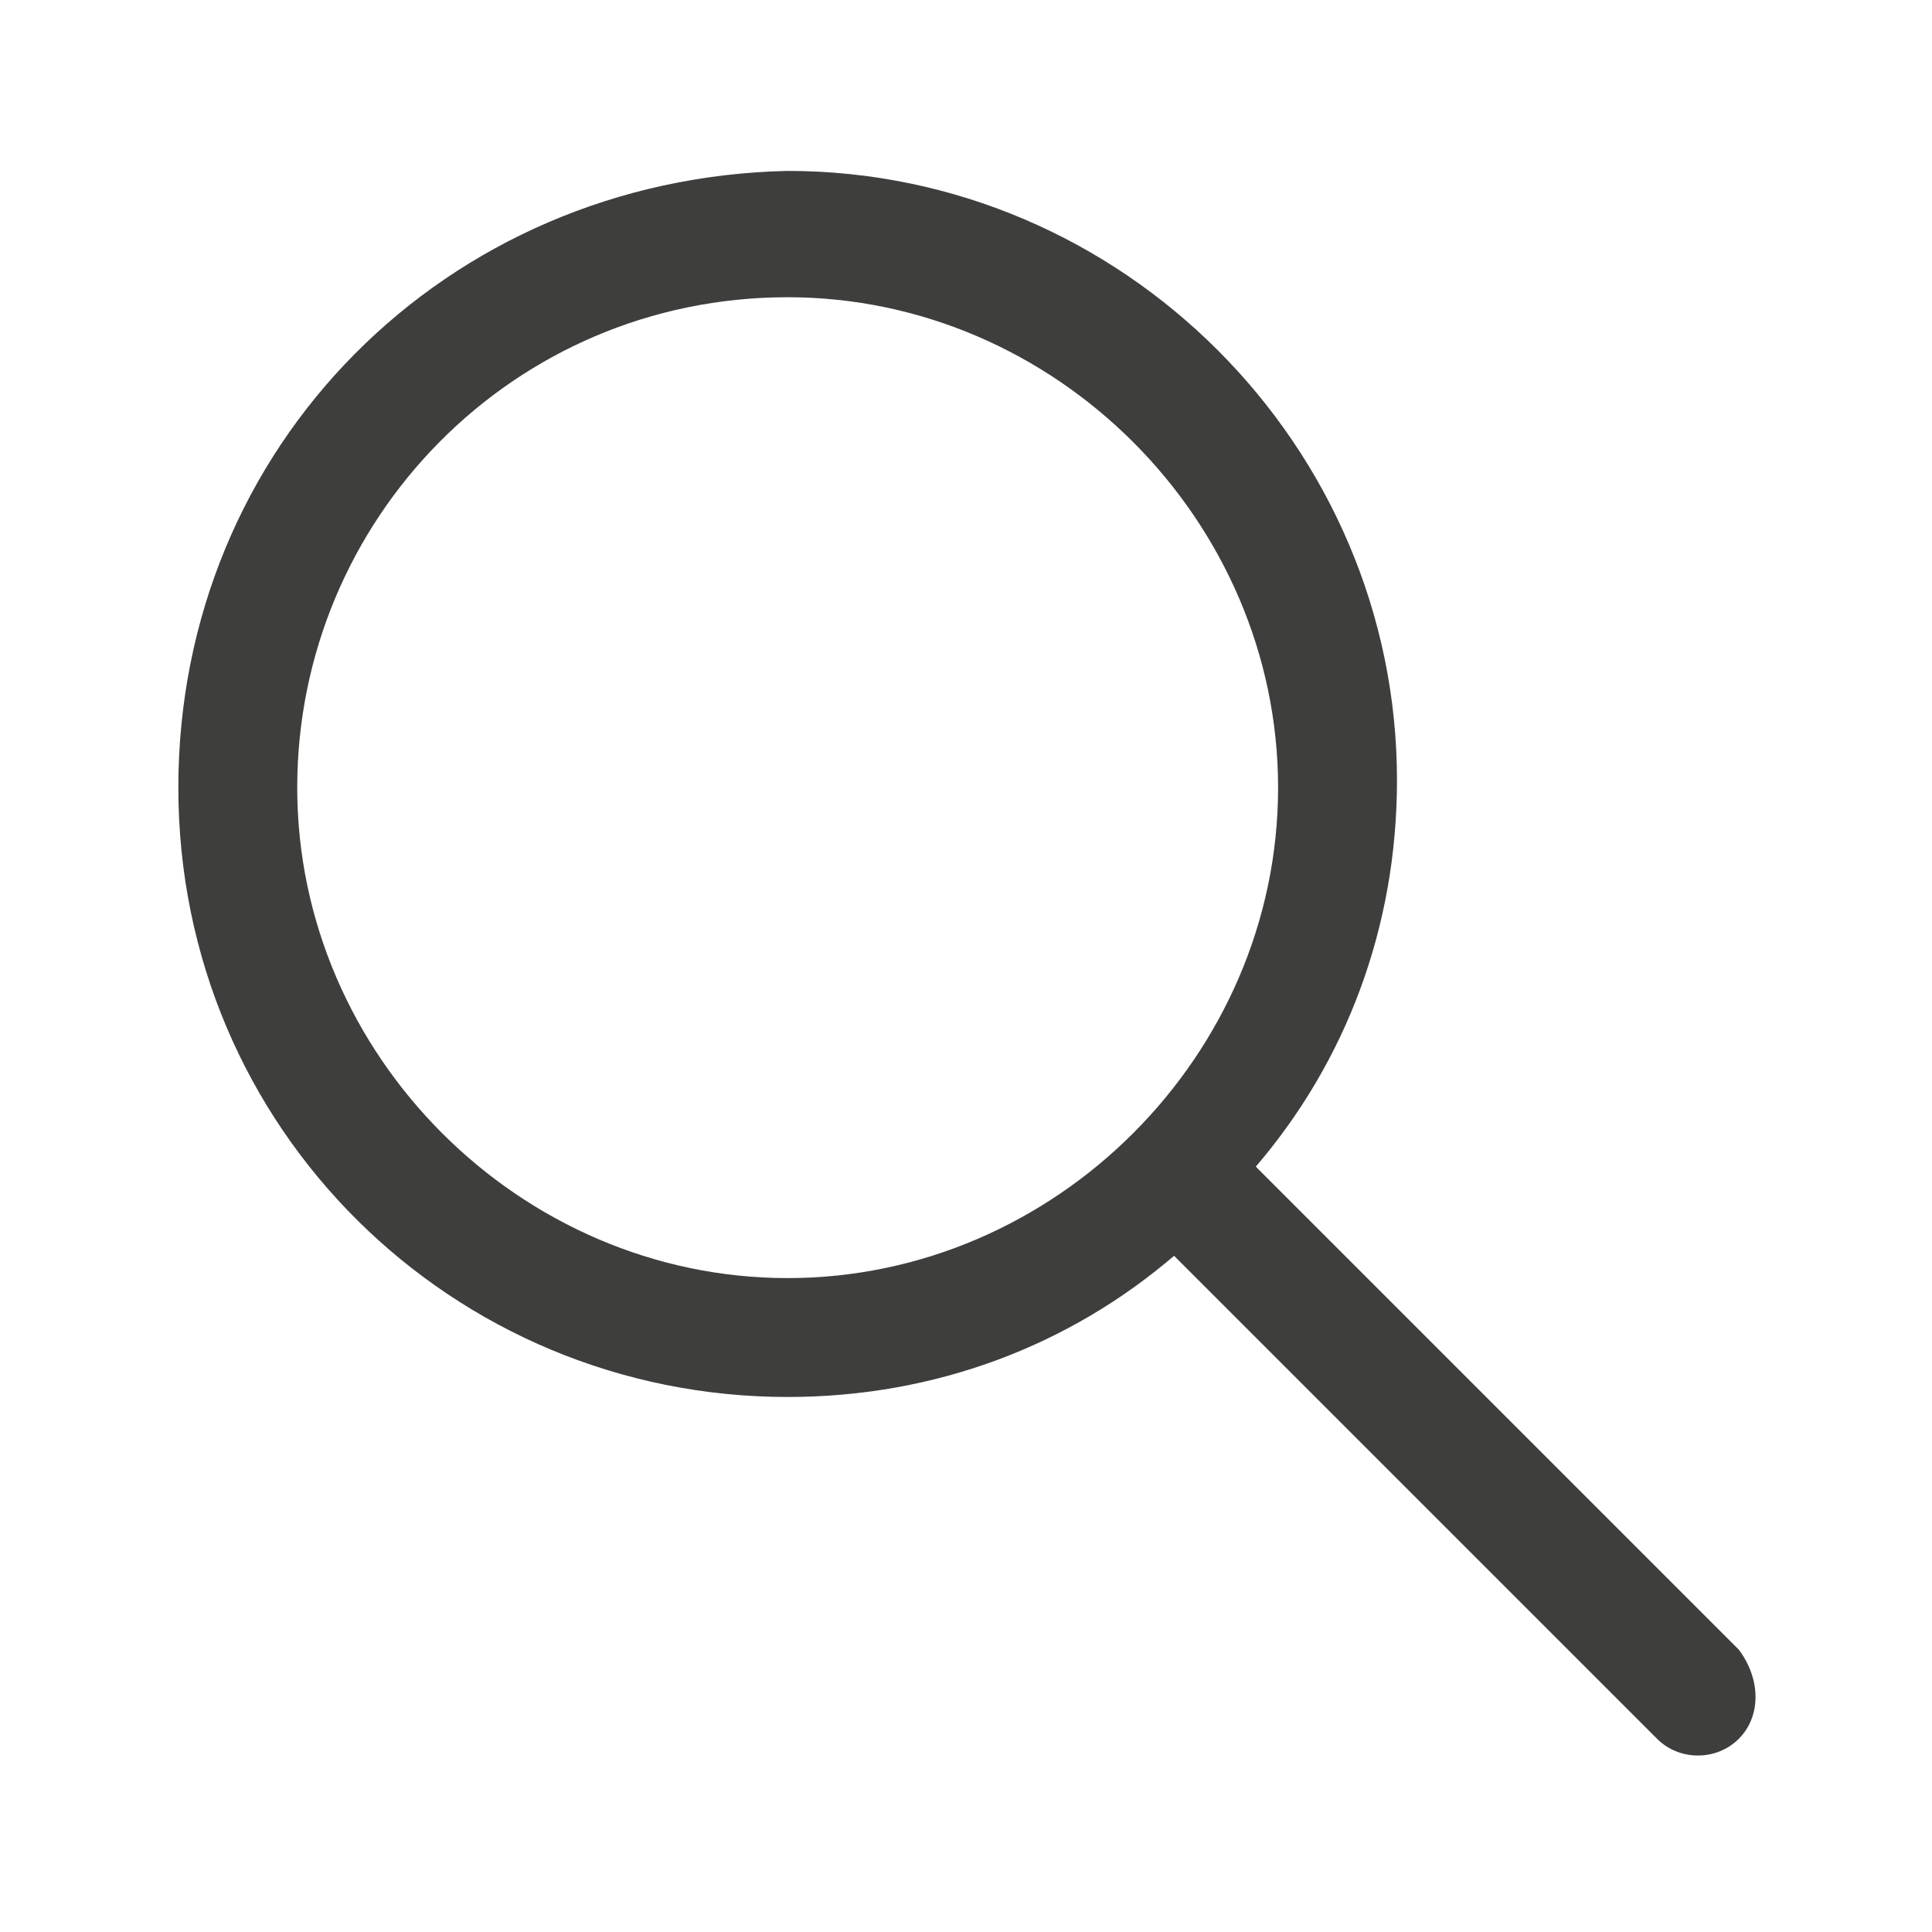 <?xml version="1.0" encoding="utf-8"?>
<!-- Generator: Adobe Illustrator 21.0.2, SVG Export Plug-In . SVG Version: 6.00 Build 0)  -->
<svg version="1.1" id="Layer_1" xmlns="http://www.w3.org/2000/svg" xmlns:xlink="http://www.w3.org/1999/xlink" x="0px" y="0px"
	 viewBox="0 0 26 26" style="enable-background:new 0 0 26 26;" xml:space="preserve">
<style type="text/css">
	.st0{fill:#3E3E3D;}
</style>
<g>
	<path class="st0" d="M23.4,22.2l-6.5-6.5c1.2-1.4,1.9-3.2,1.9-5.2c0-4.5-3.7-8.2-8.2-8.2C6,2.4,2.4,6,2.4,10.6s3.7,8.2,8.2,8.2
		c2,0,3.8-0.7,5.2-1.9l6.5,6.5c0.3,0.3,0.8,0.3,1.1,0C23.7,23.1,23.7,22.6,23.4,22.2z M10.6,17.2c-3.6,0-6.6-3-6.6-6.6S6.9,4,10.6,4
		c3.6,0,6.6,3,6.6,6.6S14.2,17.2,10.6,17.2z"/>
</g>
</svg>
